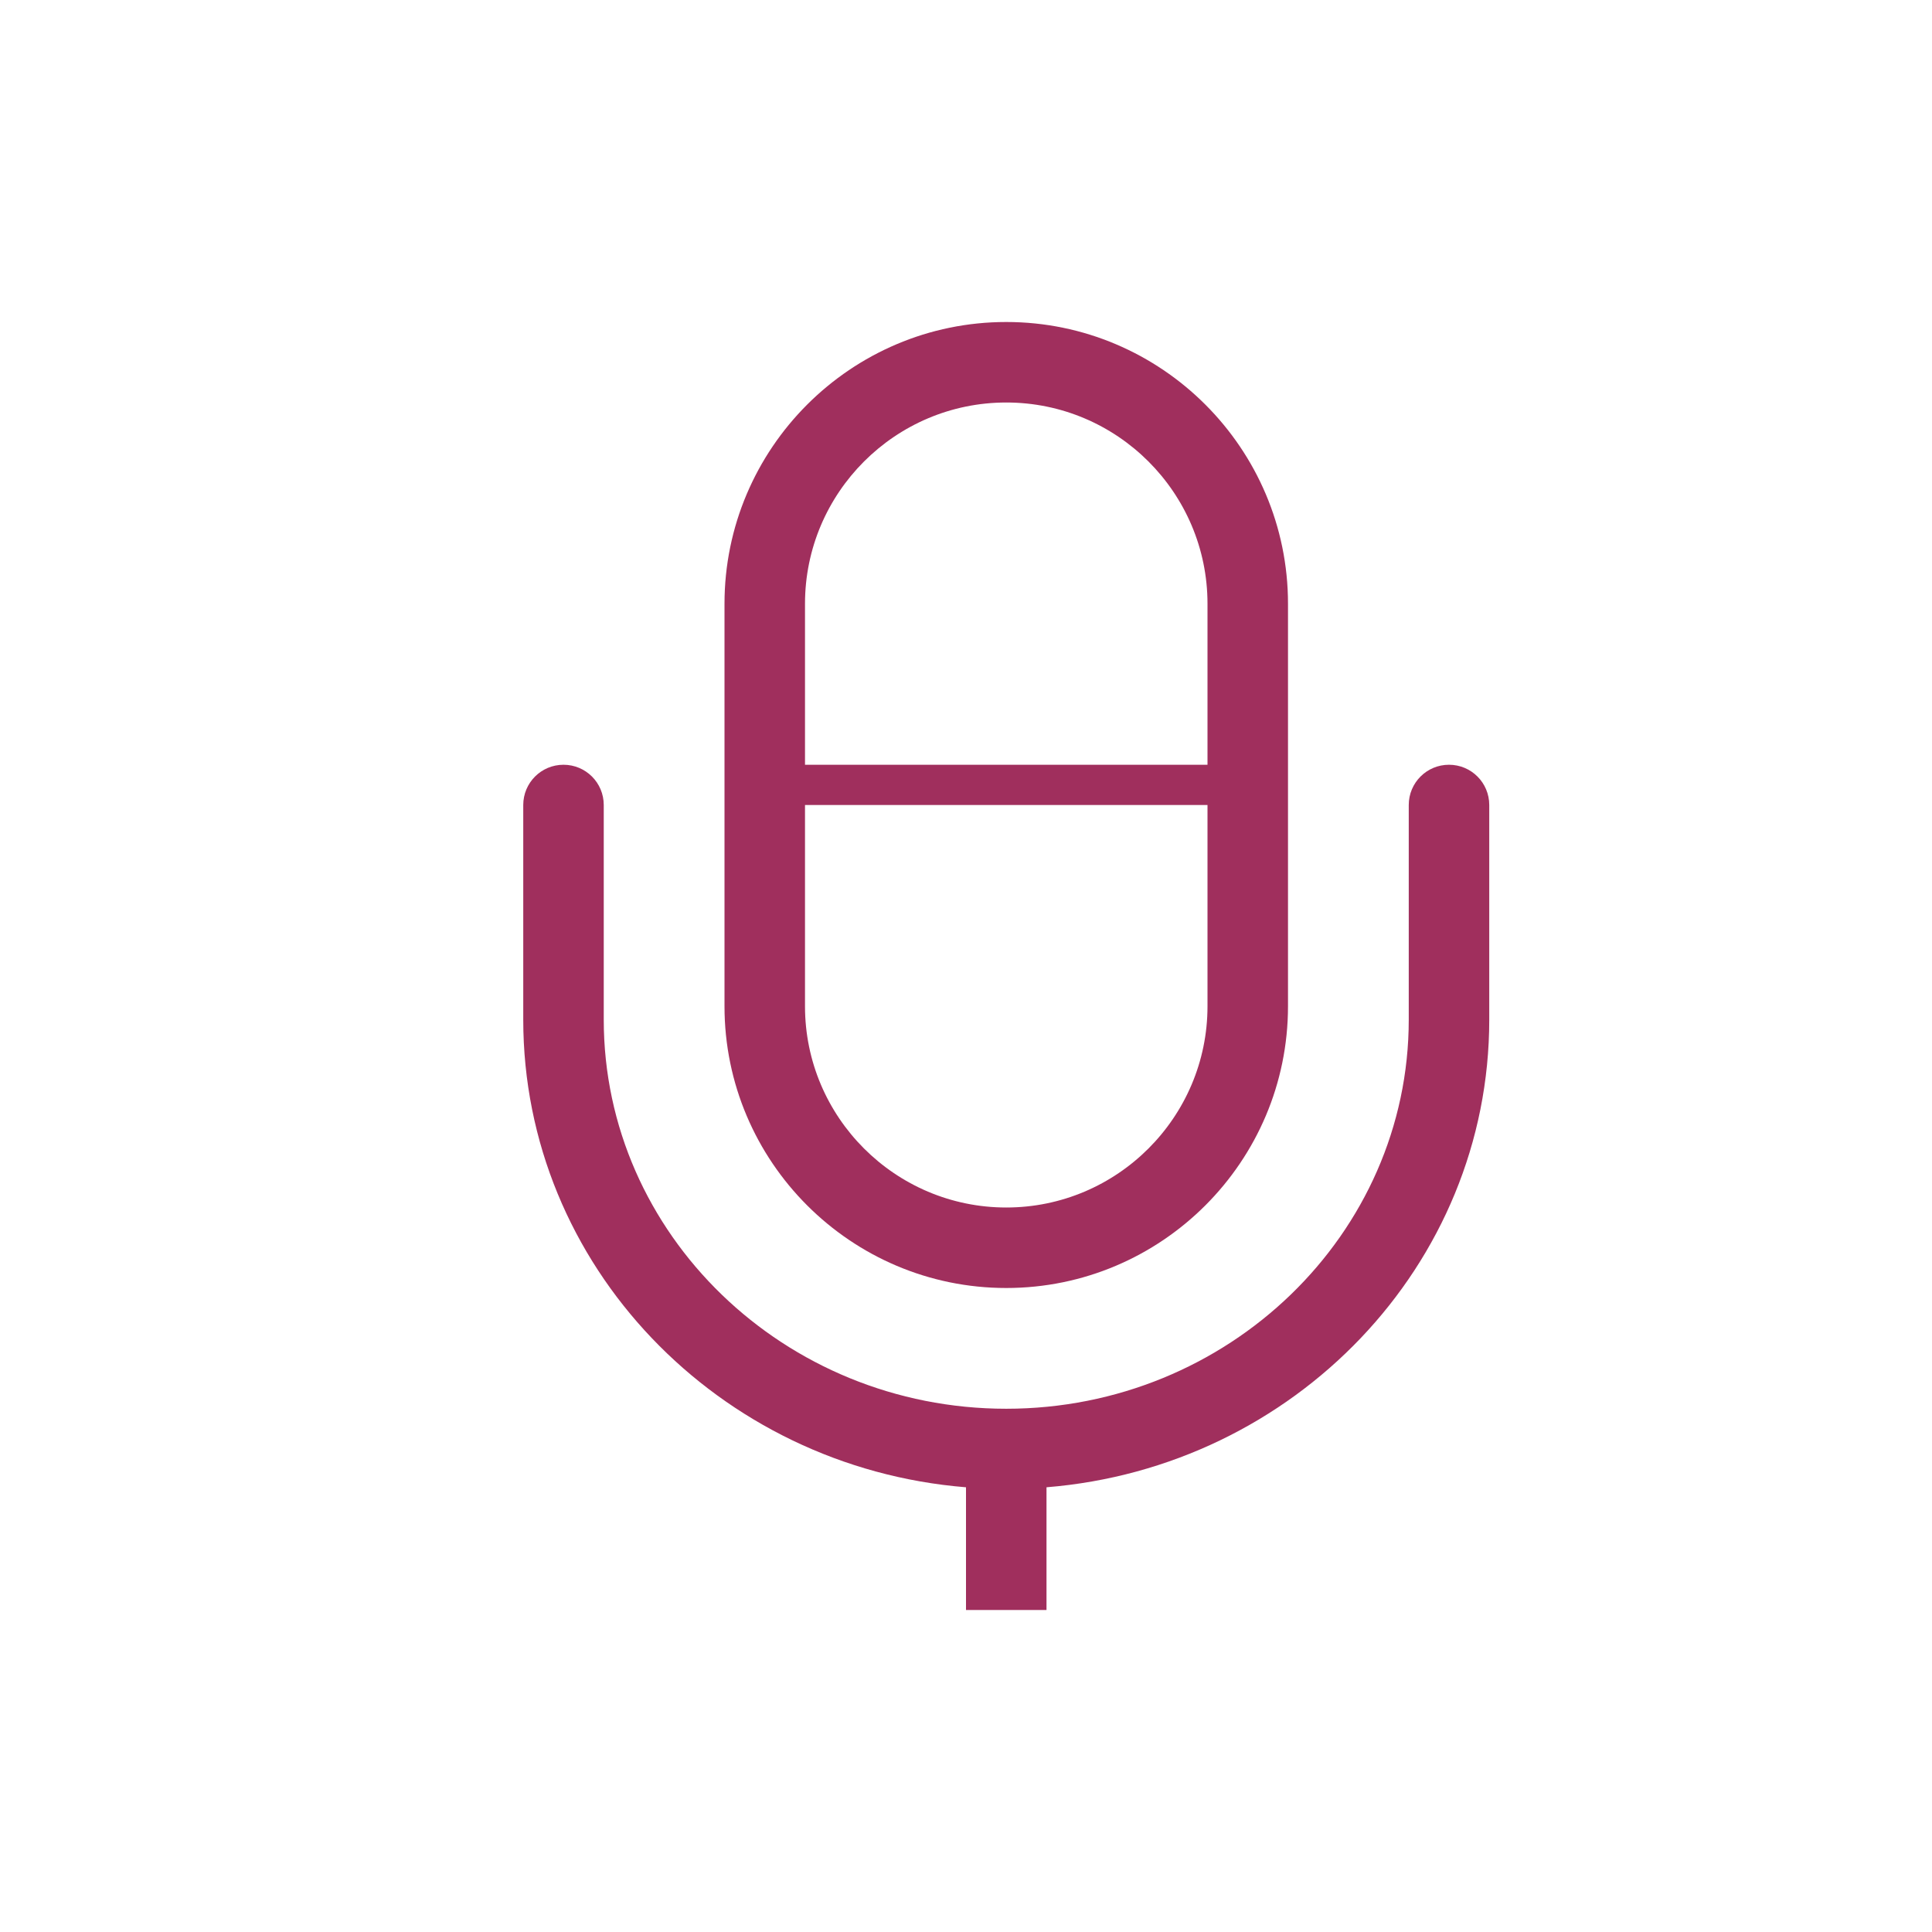 <?xml version="1.0" encoding="utf-8"?>
<!-- Generator: Adobe Illustrator 17.1.0, SVG Export Plug-In . SVG Version: 6.00 Build 0)  -->
<!DOCTYPE svg PUBLIC "-//W3C//DTD SVG 1.1//EN" "http://www.w3.org/Graphics/SVG/1.1/DTD/svg11.dtd">
<svg version="1.1" id="Layer_1" xmlns="http://www.w3.org/2000/svg" xmlns:xlink="http://www.w3.org/1999/xlink" x="0px" y="0px"
	 viewBox="0 0 48 48" enable-background="new 0 0 48 48" xml:space="preserve">
<g>
	<g>
		<path fill="#A02F5D" d="M36,19c-0.553,0-1,0.447-1,1v5.333C35,30.663,30.514,35,25,35s-10-4.337-10-9.667V20c0-0.553-0.447-1-1-1
			s-1,0.447-1,1v5.333c0,6.105,4.85,11.121,11,11.618V40h2v-3.049c6.15-0.497,11-5.512,11-11.618V20C37,19.447,36.553,19,36,19z"/>
	</g>
	<g>
		<path fill="#A02F5D" d="M25,32c3.859,0,7-3.141,7-7V15c0-3.859-3.141-7-7-7s-7,3.141-7,7v10C18,28.859,21.141,32,25,32z M25,10
			c2.757,0,5,2.243,5,5v4H20v-4C20,12.243,22.243,10,25,10z M20,20h10v5c0,2.757-2.243,5-5,5s-5-2.243-5-5V20z"/>
	</g>
</g>
</svg>
